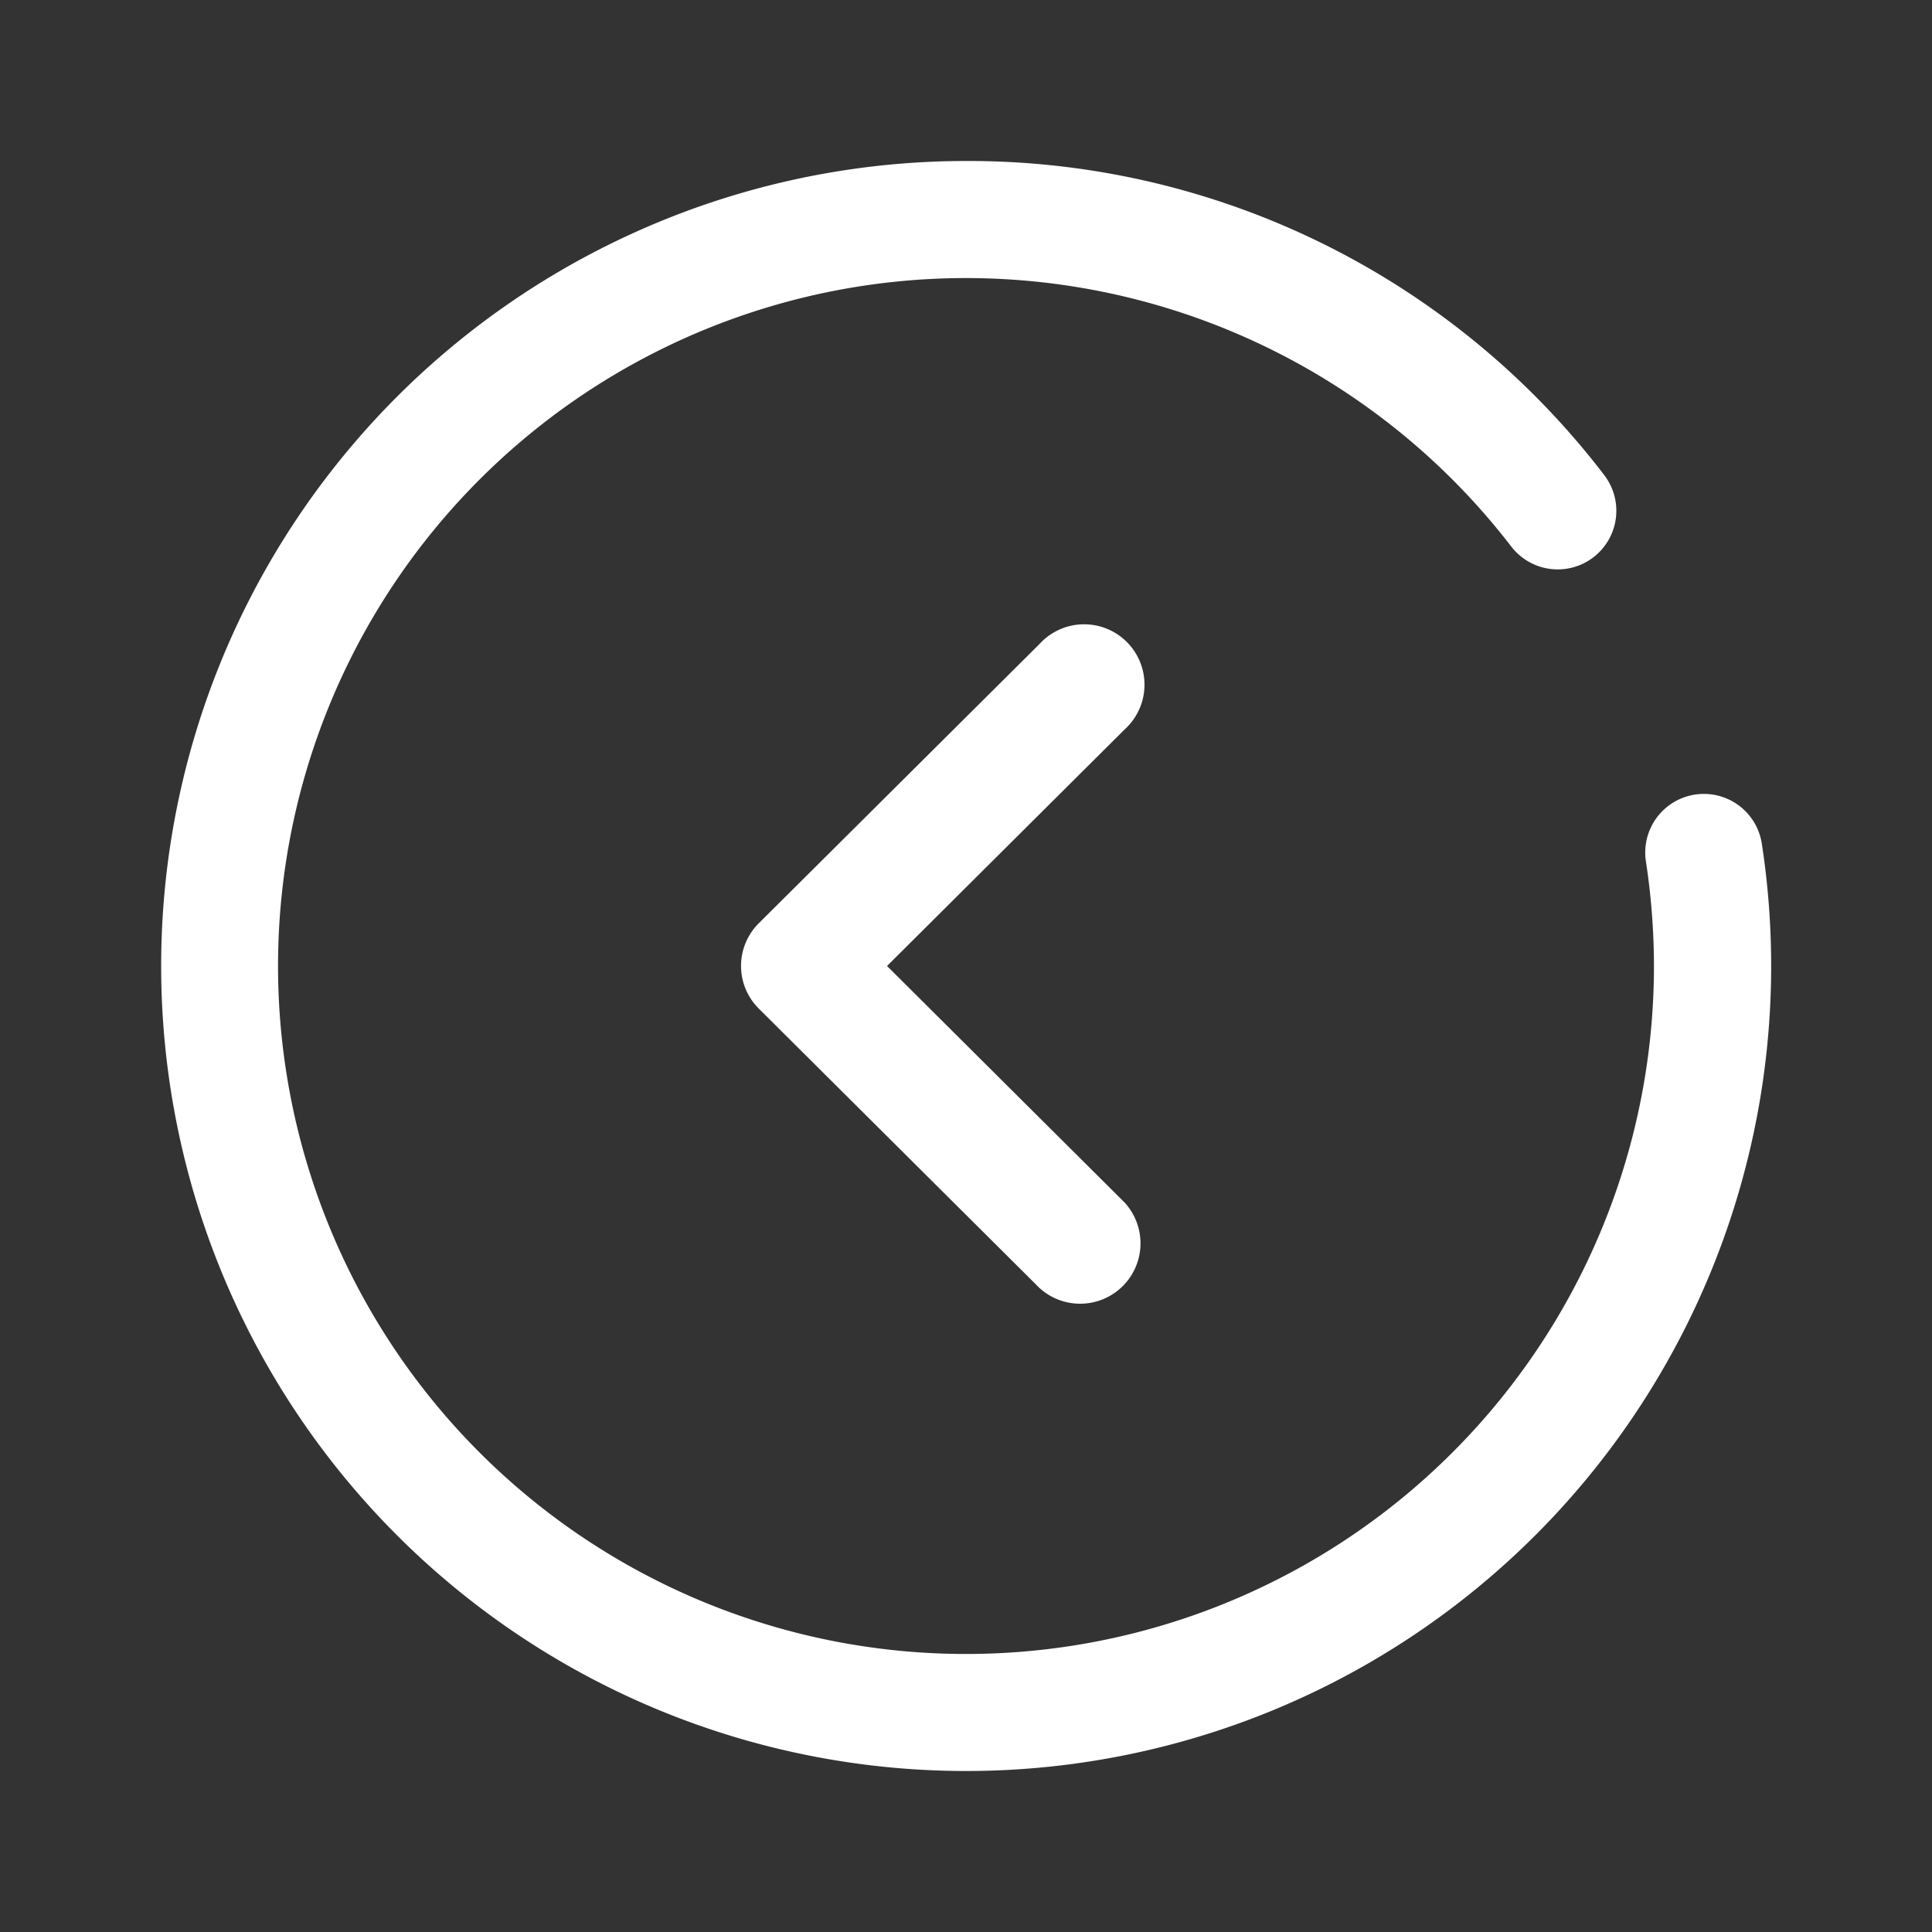 <svg id="Iconly_Light-outline_Arrow_-_Left_Circle" data-name="Iconly/Light-outline/Arrow - Left Circle" xmlns="http://www.w3.org/2000/svg" width="24" height="24" viewBox="0 0 24 24">
  <rect x="0" y="0" width="24" height="24" fill="#333333" stroke="none"/>
  <g id="Arrow_-_Left_Circle" data-name="Arrow - Left Circle" transform="translate(22 22) rotate(180)">
    <path id="Arrow_-_Left_Circle-2" data-name="Arrow - Left Circle" d="M0,10A9.94,9.94,0,0,1,3.9,2.073.727.727,0,0,1,4.79,3.226,8.546,8.546,0,1,0,10,1.454a8.645,8.645,0,0,0-1.3.1A.727.727,0,0,1,8.481.114,10,10,0,1,1,0,10Zm9.468,2.573L6,9.087A.75.75,0,1,1,7.06,8.028L10,10.981l2.94-2.953A.75.75,0,0,1,14,9.087L10.53,12.573a.747.747,0,0,1-1.062,0Z" transform="translate(0 20) rotate(-90)" fill="#fff"/>
  </g>
</svg>
